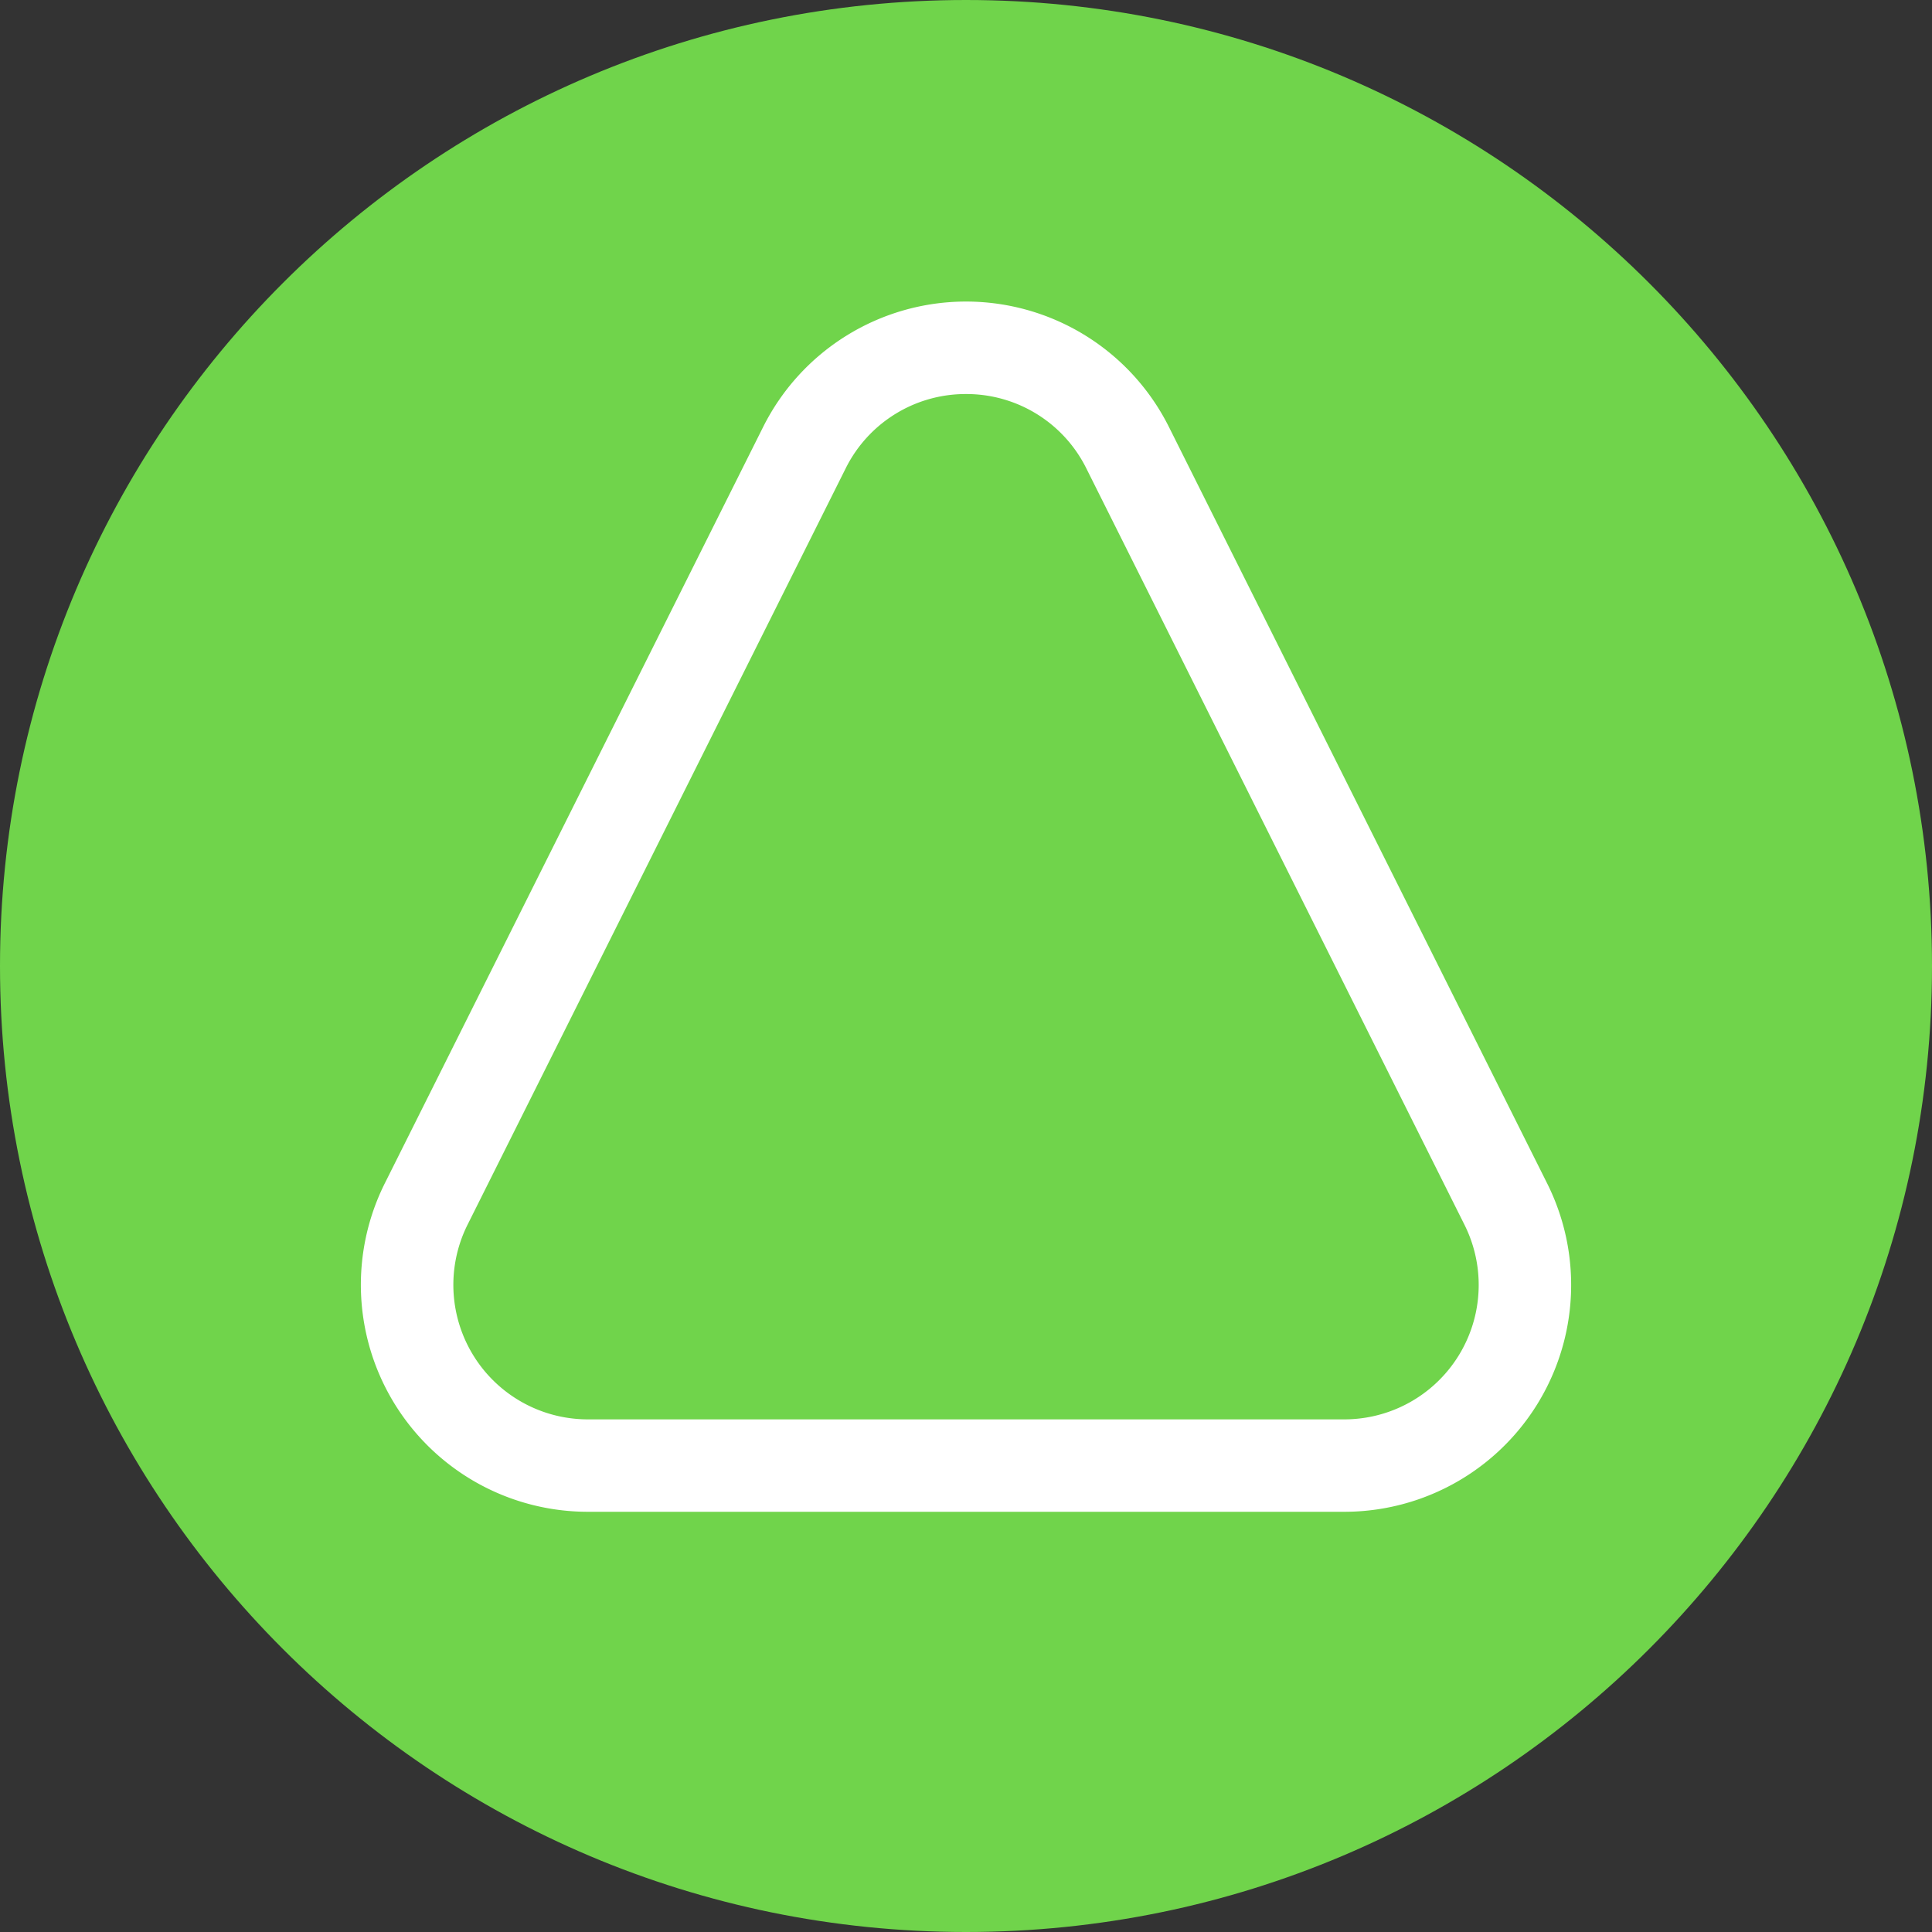 <svg xmlns="http://www.w3.org/2000/svg" fill="none" viewBox="0 0 24 24">
    <rect x="0" y="0" width="24" height="24" fill="#333333" stroke="none"/>
    <path fill="#70D44B" d="M12 24c6.627 0 12-5.373 12-12S18.627 0 12 0 0 5.373 0 12s5.373 12 12 12Z"/>
    <path fill="#fff" d="M12 4.895a1.662 1.662 0 0 1 1.494.922l4.698 9.397a1.67 1.67 0 0 1-1.494 2.418H7.302a1.671 1.671 0 0 1-1.494-2.418l4.698-9.397A1.663 1.663 0 0 1 12 4.895Zm0-1.149a2.819 2.819 0 0 0-2.52 1.558L4.78 14.7a2.82 2.82 0 0 0 2.522 4.08h9.396a2.818 2.818 0 0 0 2.521-4.08l-4.698-9.396a2.819 2.819 0 0 0-2.52-1.558Z"/>
</svg>
